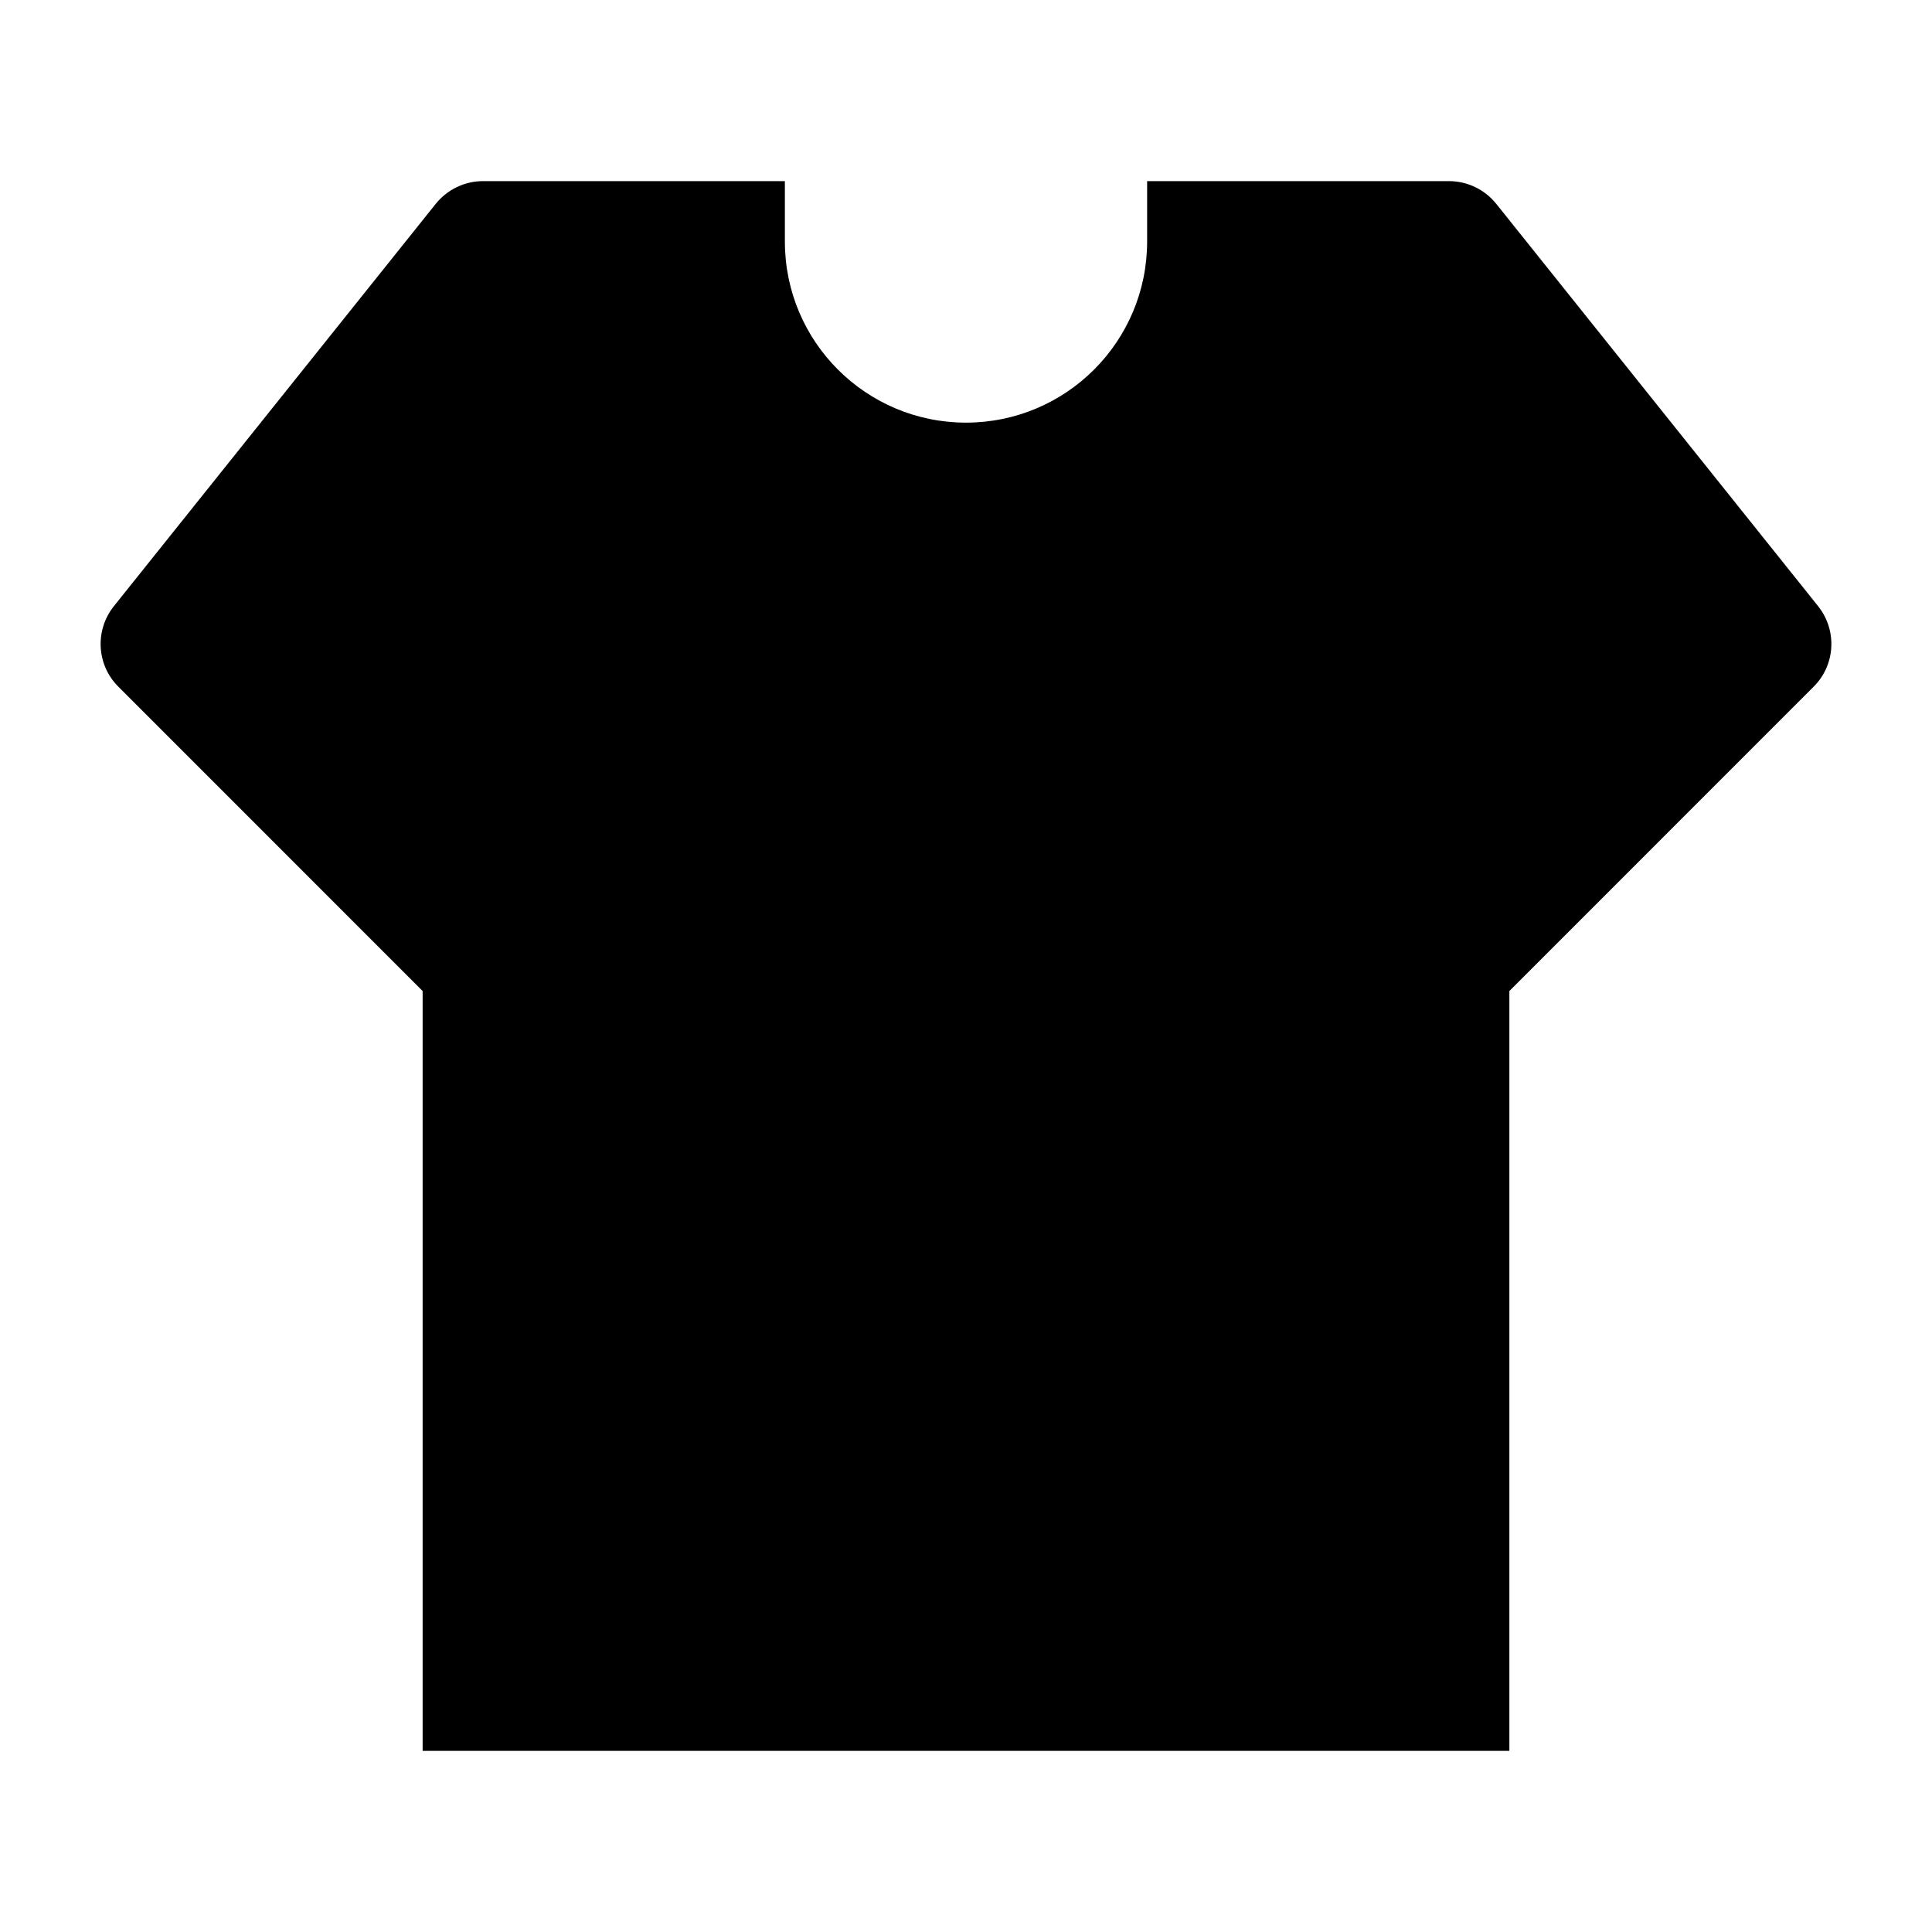 <svg width="24" height="24" viewBox="0 0 24 24" xmlns="http://www.w3.org/2000/svg">
    <path d="M6 2.25C5.772 2.25 5.557 2.354 5.414 2.531L1.414 7.531C1.176 7.83 1.199 8.26 1.47 8.53L5.25 12.311V21.75H18.75V12.311L22.53 8.53C22.801 8.26 22.824 7.83 22.586 7.531L18.586 2.531C18.443 2.354 18.228 2.25 18 2.25H14.25V3C14.25 4.243 13.243 5.25 12 5.25C10.757 5.25 9.75 4.243 9.75 3V2.25H6Z"/>
</svg>
